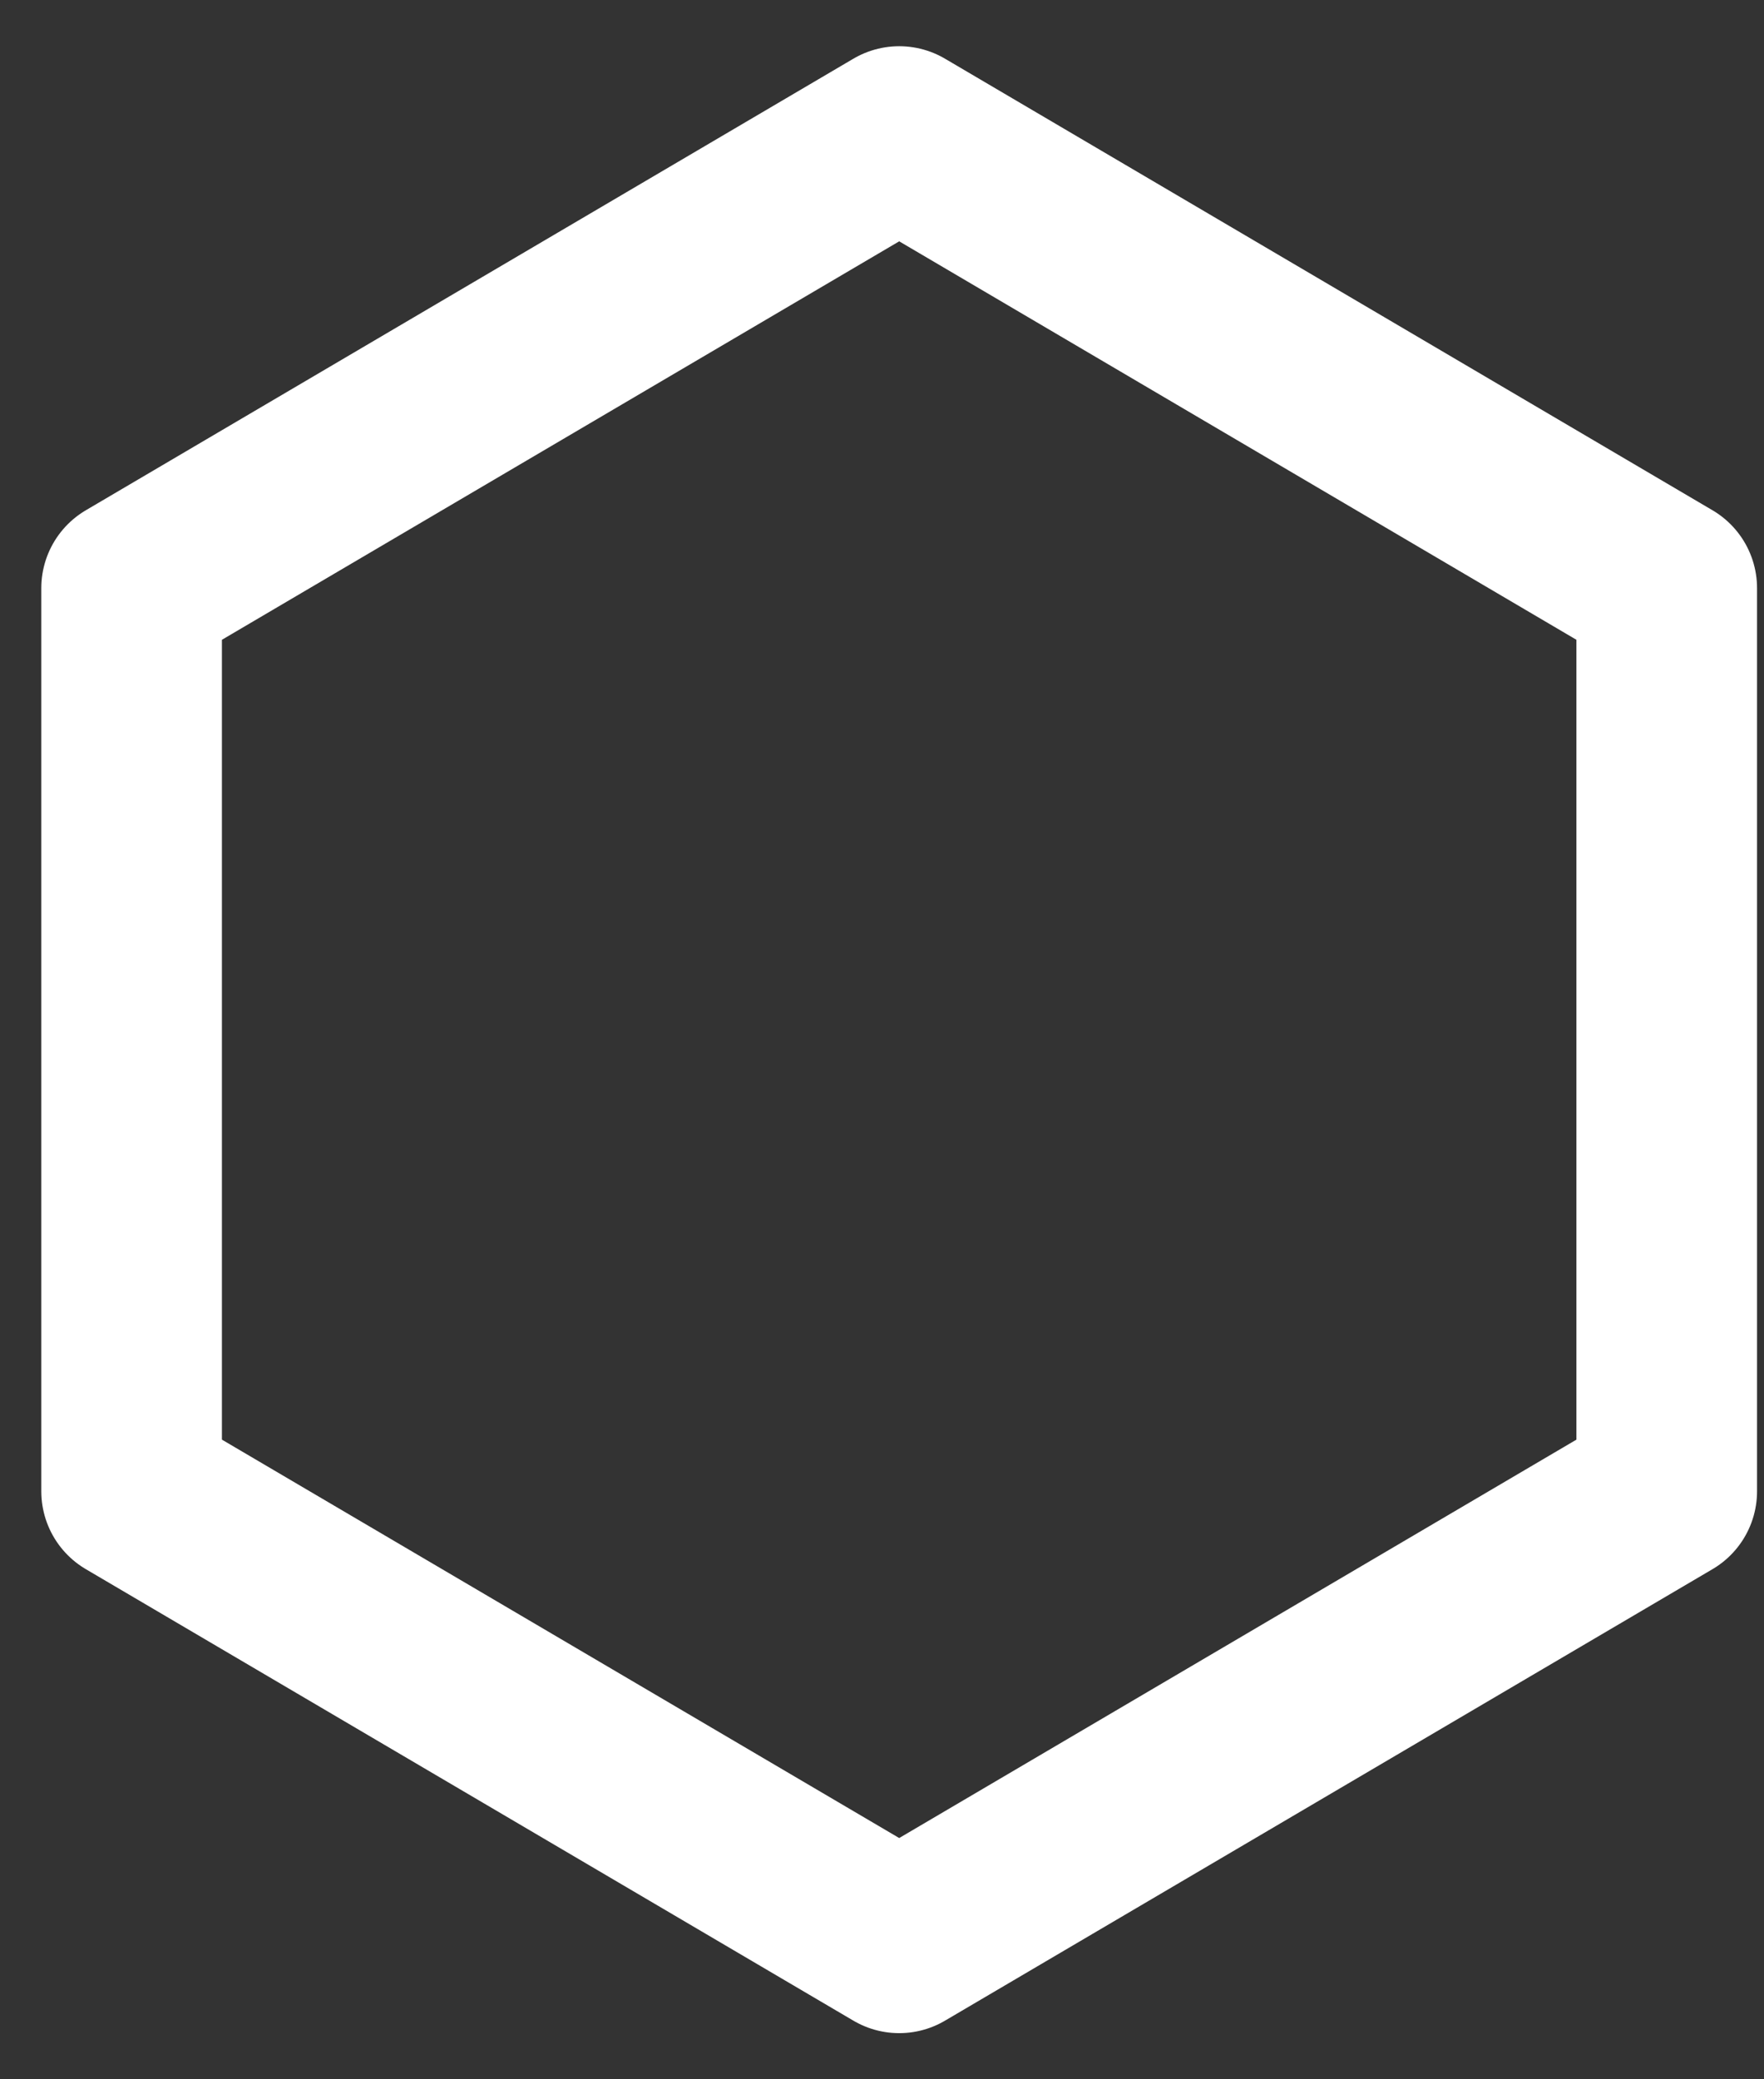 <svg width="28" height="33" viewBox="0 0 28 33" fill="none" xmlns="http://www.w3.org/2000/svg">
<rect x="0" y="0" width="28" height="33" fill="#333333" stroke="none"/>
<path d="M26.456 9.334L14.273 2.167L2.089 9.334V23.668L14.273 30.834L26.456 23.668V9.334Z" stroke="white" stroke-width="2.867" stroke-linejoin="round"/>
</svg>
